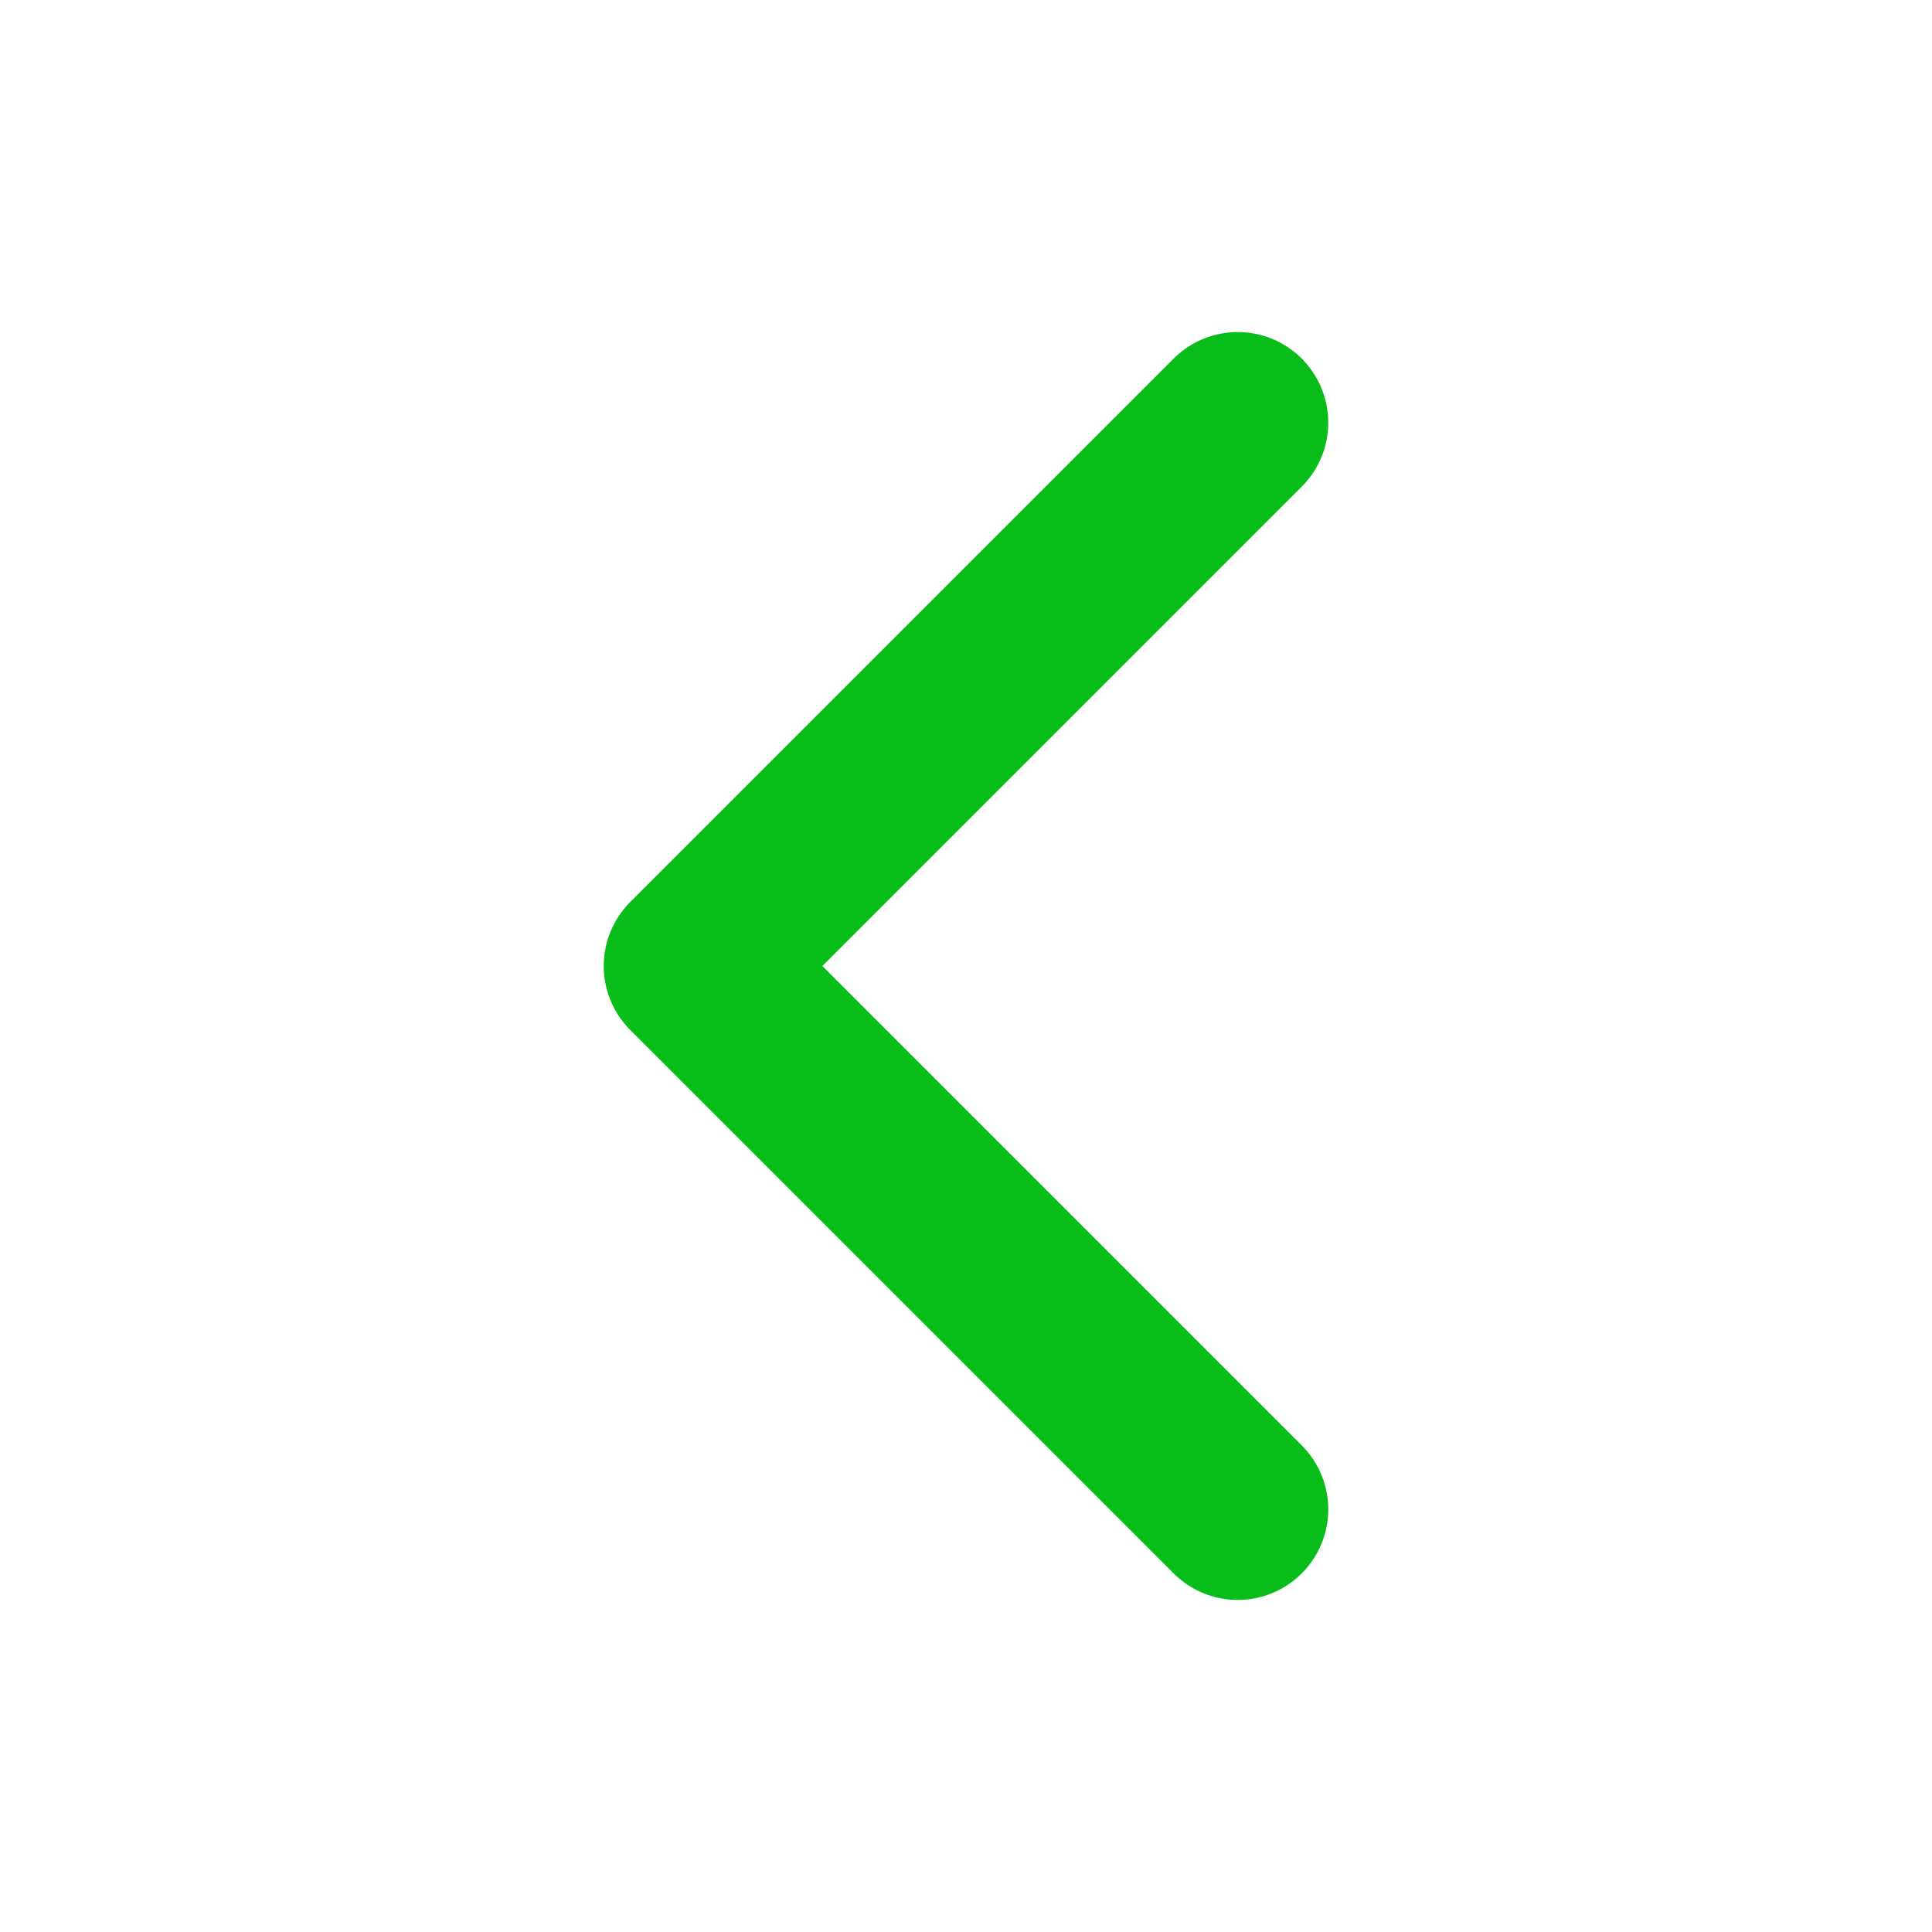 <svg width="24" height="24" viewBox="0 0 24 24" fill="none" xmlns="http://www.w3.org/2000/svg">
<path d="M15.375 5.25L8.625 12L15.375 18.75" stroke="#08BC1A" stroke-width="2.25" stroke-linecap="round" stroke-linejoin="round"/>
</svg>
